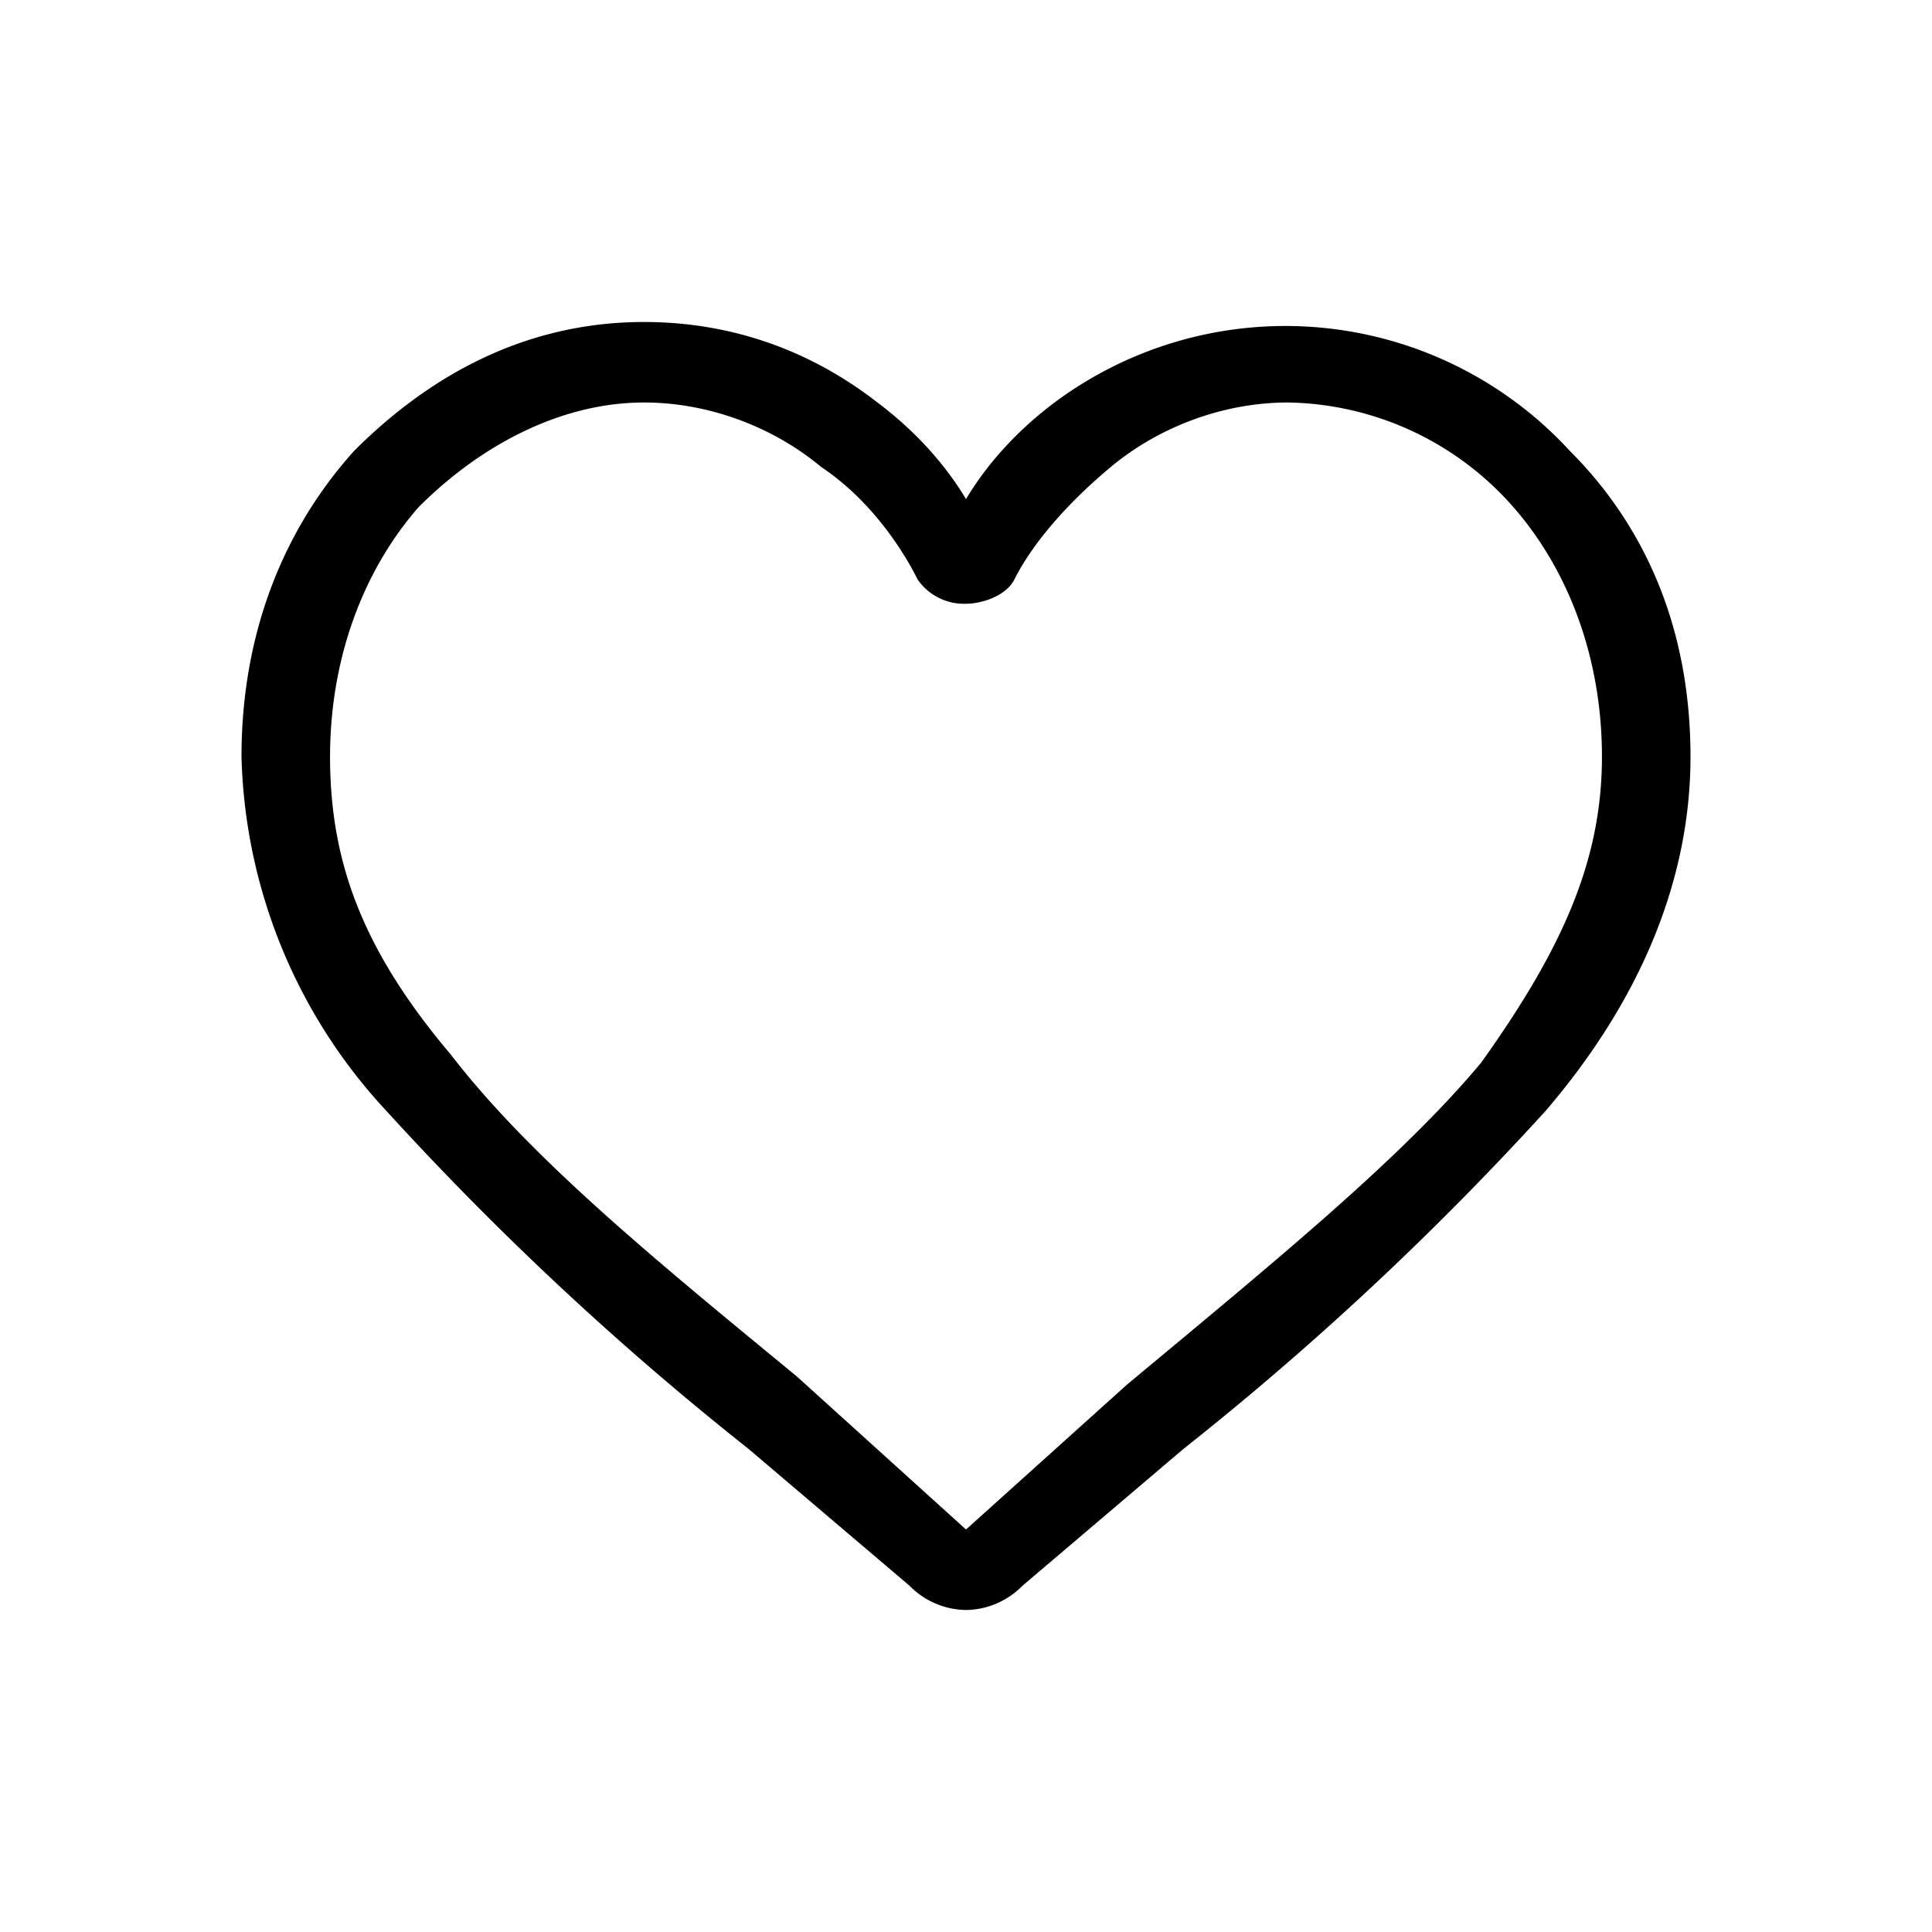 <svg width="24" height="24" fill="none" xmlns="http://www.w3.org/2000/svg">
	<path
		d="M12 20a1 1 0 0 1-.7-.3l-2-1.7a38 38 0 0 1-4.5-4.2A6.7 6.7 0 0 1 3 9.4c0-1.5.5-2.8 1.4-3.8C5.4 4.6 6.6 4 8 4c1 0 2 .3 2.9 1 .4.3.8.7 1.1 1.2.3-.5.7-.9 1.1-1.2a4.8 4.8 0 0 1 6.4.6c1 1 1.5 2.3 1.5 3.8s-.6 3-1.8 4.4a38 38 0 0 1-4.5 4.2l-2 1.7a1 1 0 0 1-.7.3ZM8 5c-1 0-2 .5-2.8 1.3-.7.8-1.1 1.9-1.1 3.1 0 1.3.4 2.4 1.5 3.7 1 1.3 2.6 2.6 4.3 4L12 19l2-1.8c1.8-1.5 3.4-2.8 4.4-4 1-1.4 1.5-2.5 1.5-3.8 0-1.2-.4-2.3-1.1-3.1A3.8 3.8 0 0 0 16 5c-.8 0-1.6.3-2.2.8-.6.5-1 1-1.2 1.4-.1.2-.4.3-.6.3a.7.7 0 0 1-.6-.3c-.2-.4-.6-1-1.2-1.4C9.6 5.3 8.8 5 8 5Z"
		fill="currentColor" />
</svg>